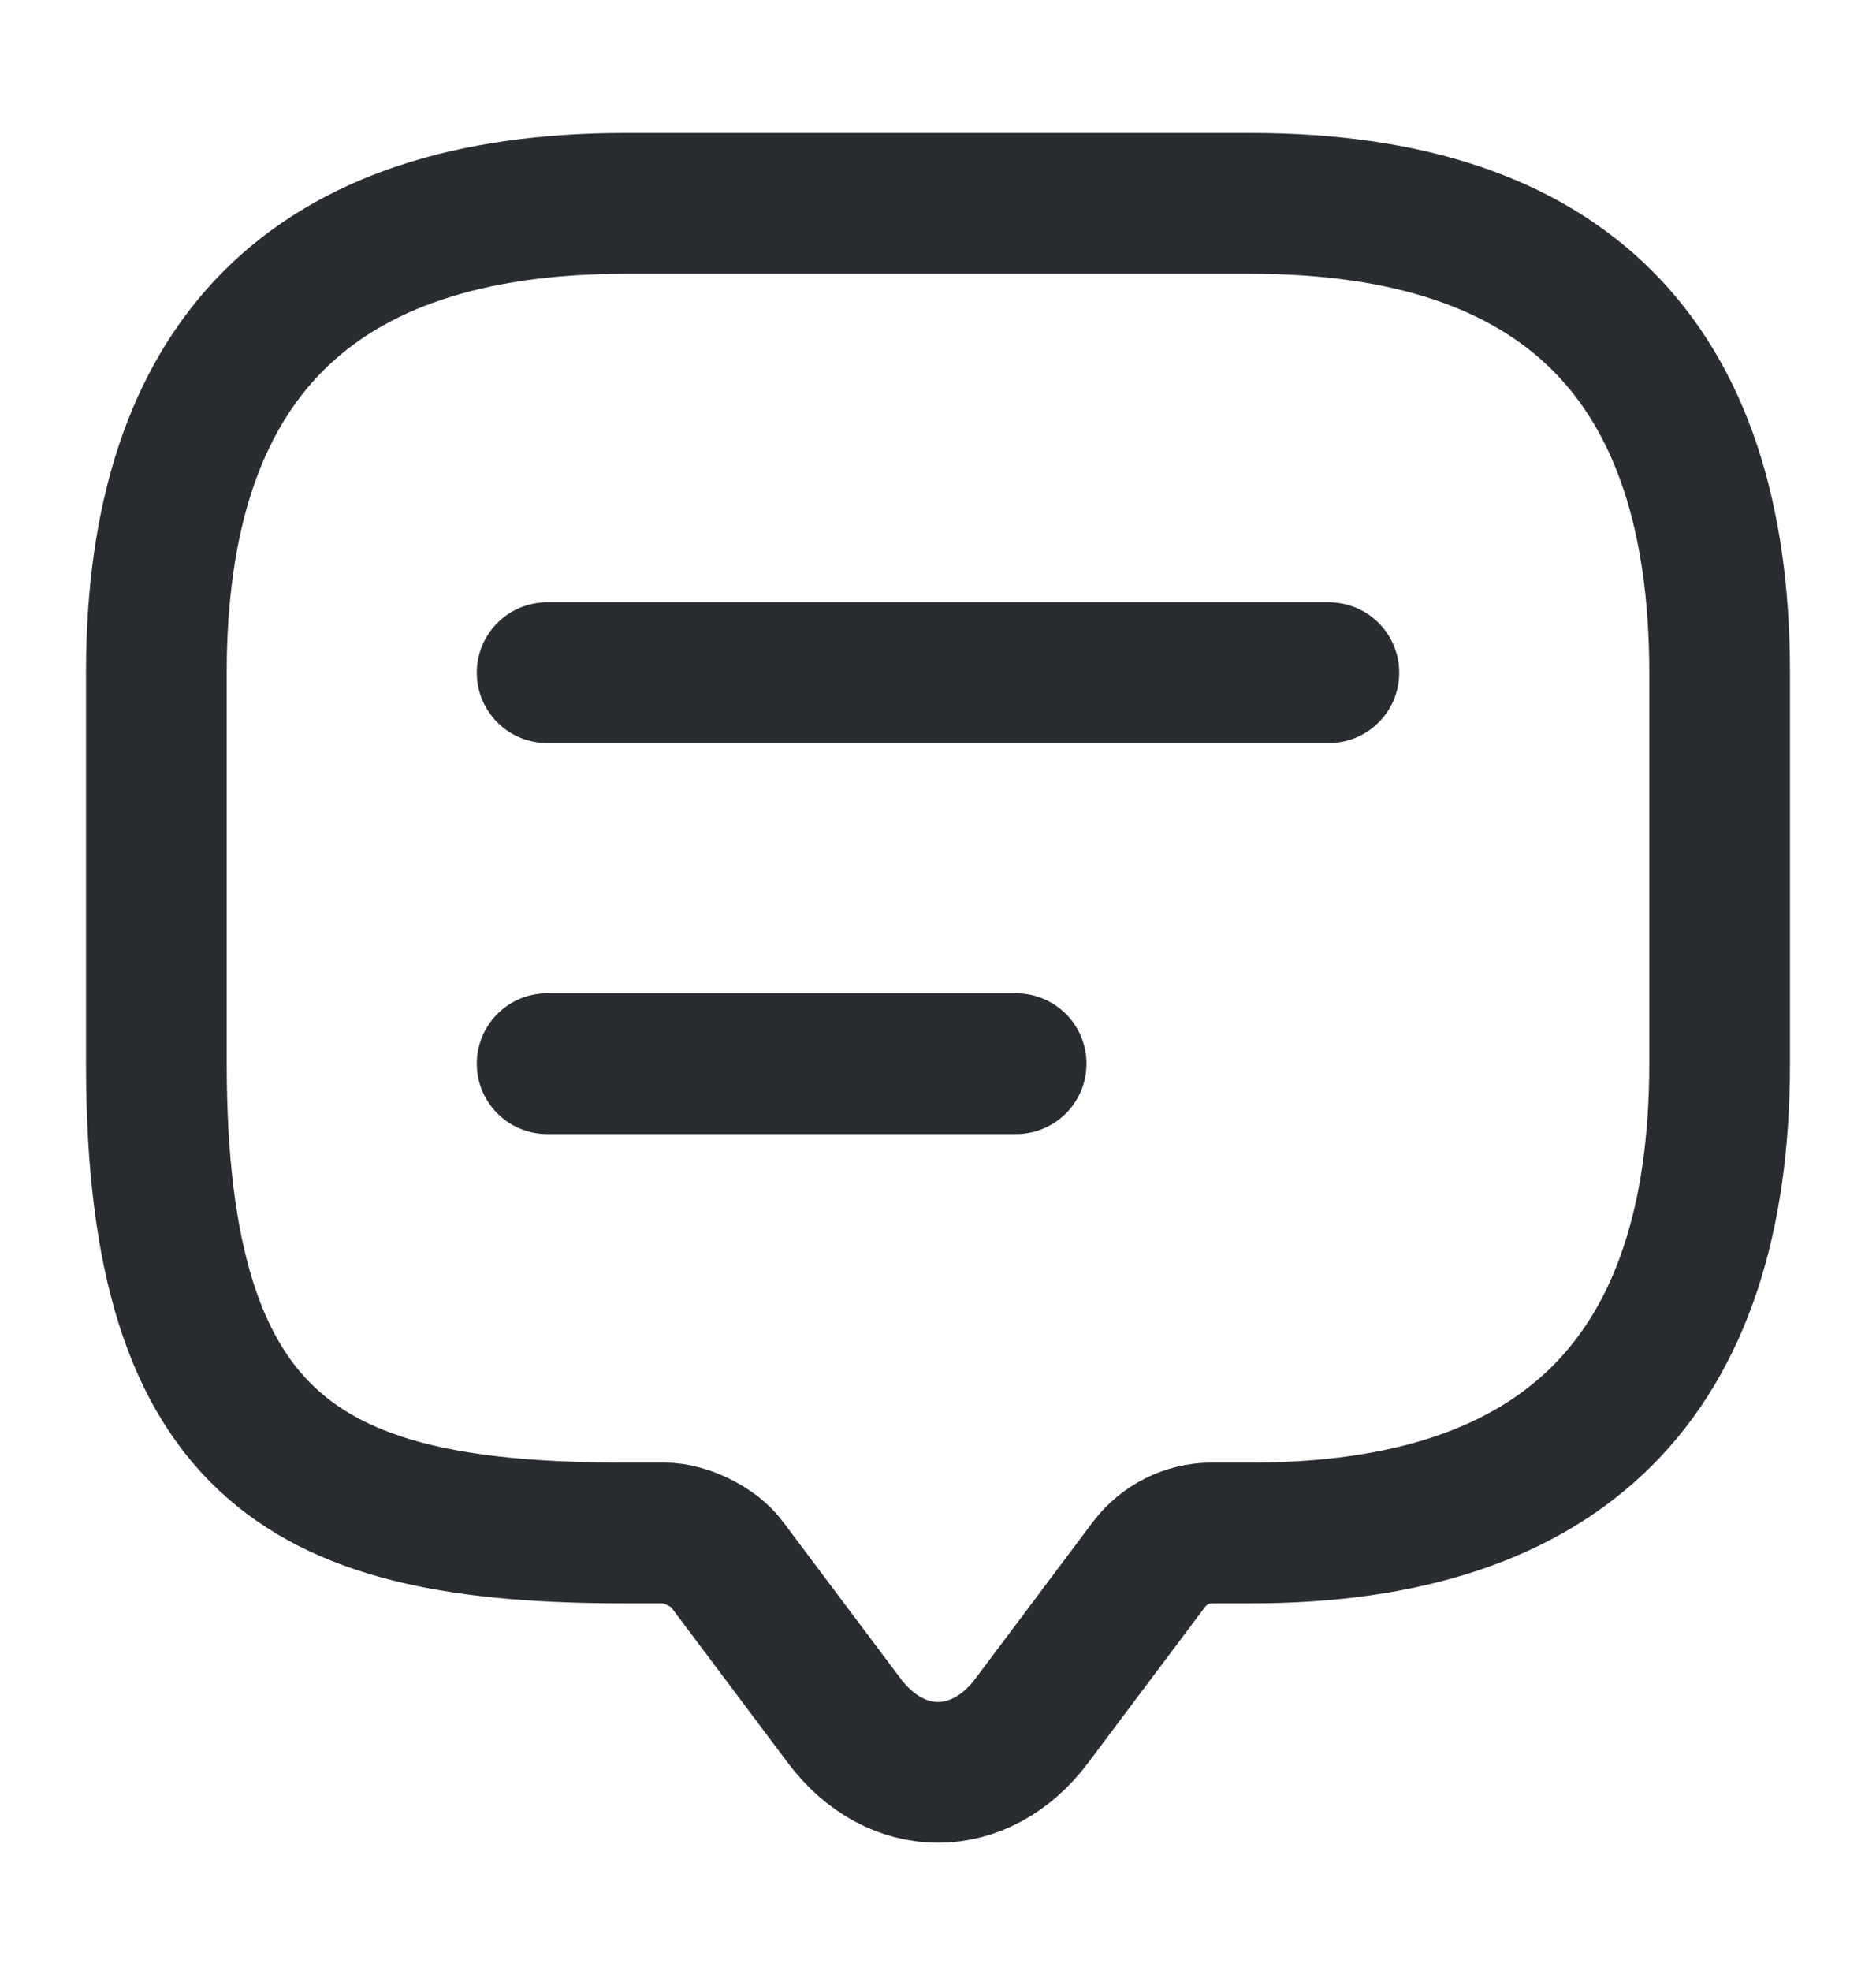 <svg width="20" height="21" viewBox="0 0 20 21" fill="none" xmlns="http://www.w3.org/2000/svg">
<path d="M7.083 16.333H6.667C3.333 16.333 1.667 15.5 1.667 11.333V7.167C1.667 3.833 3.333 2.167 6.667 2.167H13.333C16.667 2.167 18.333 3.833 18.333 7.167V11.333C18.333 14.667 16.667 16.333 13.333 16.333H12.917C12.658 16.333 12.408 16.458 12.25 16.667L11 18.333C10.45 19.067 9.55 19.067 9 18.333L7.75 16.667C7.617 16.483 7.308 16.333 7.083 16.333Z" stroke="#292D32" stroke-width="1.5" stroke-miterlimit="10" stroke-linecap="round" stroke-linejoin="round"/>
<path d="M5.833 7.167H14.167" stroke="#292D32" stroke-width="1.5" stroke-linecap="round" stroke-linejoin="round"/>
<path d="M5.833 11.333H10.833" stroke="#292D32" stroke-width="1.5" stroke-linecap="round" stroke-linejoin="round"/>
</svg>
